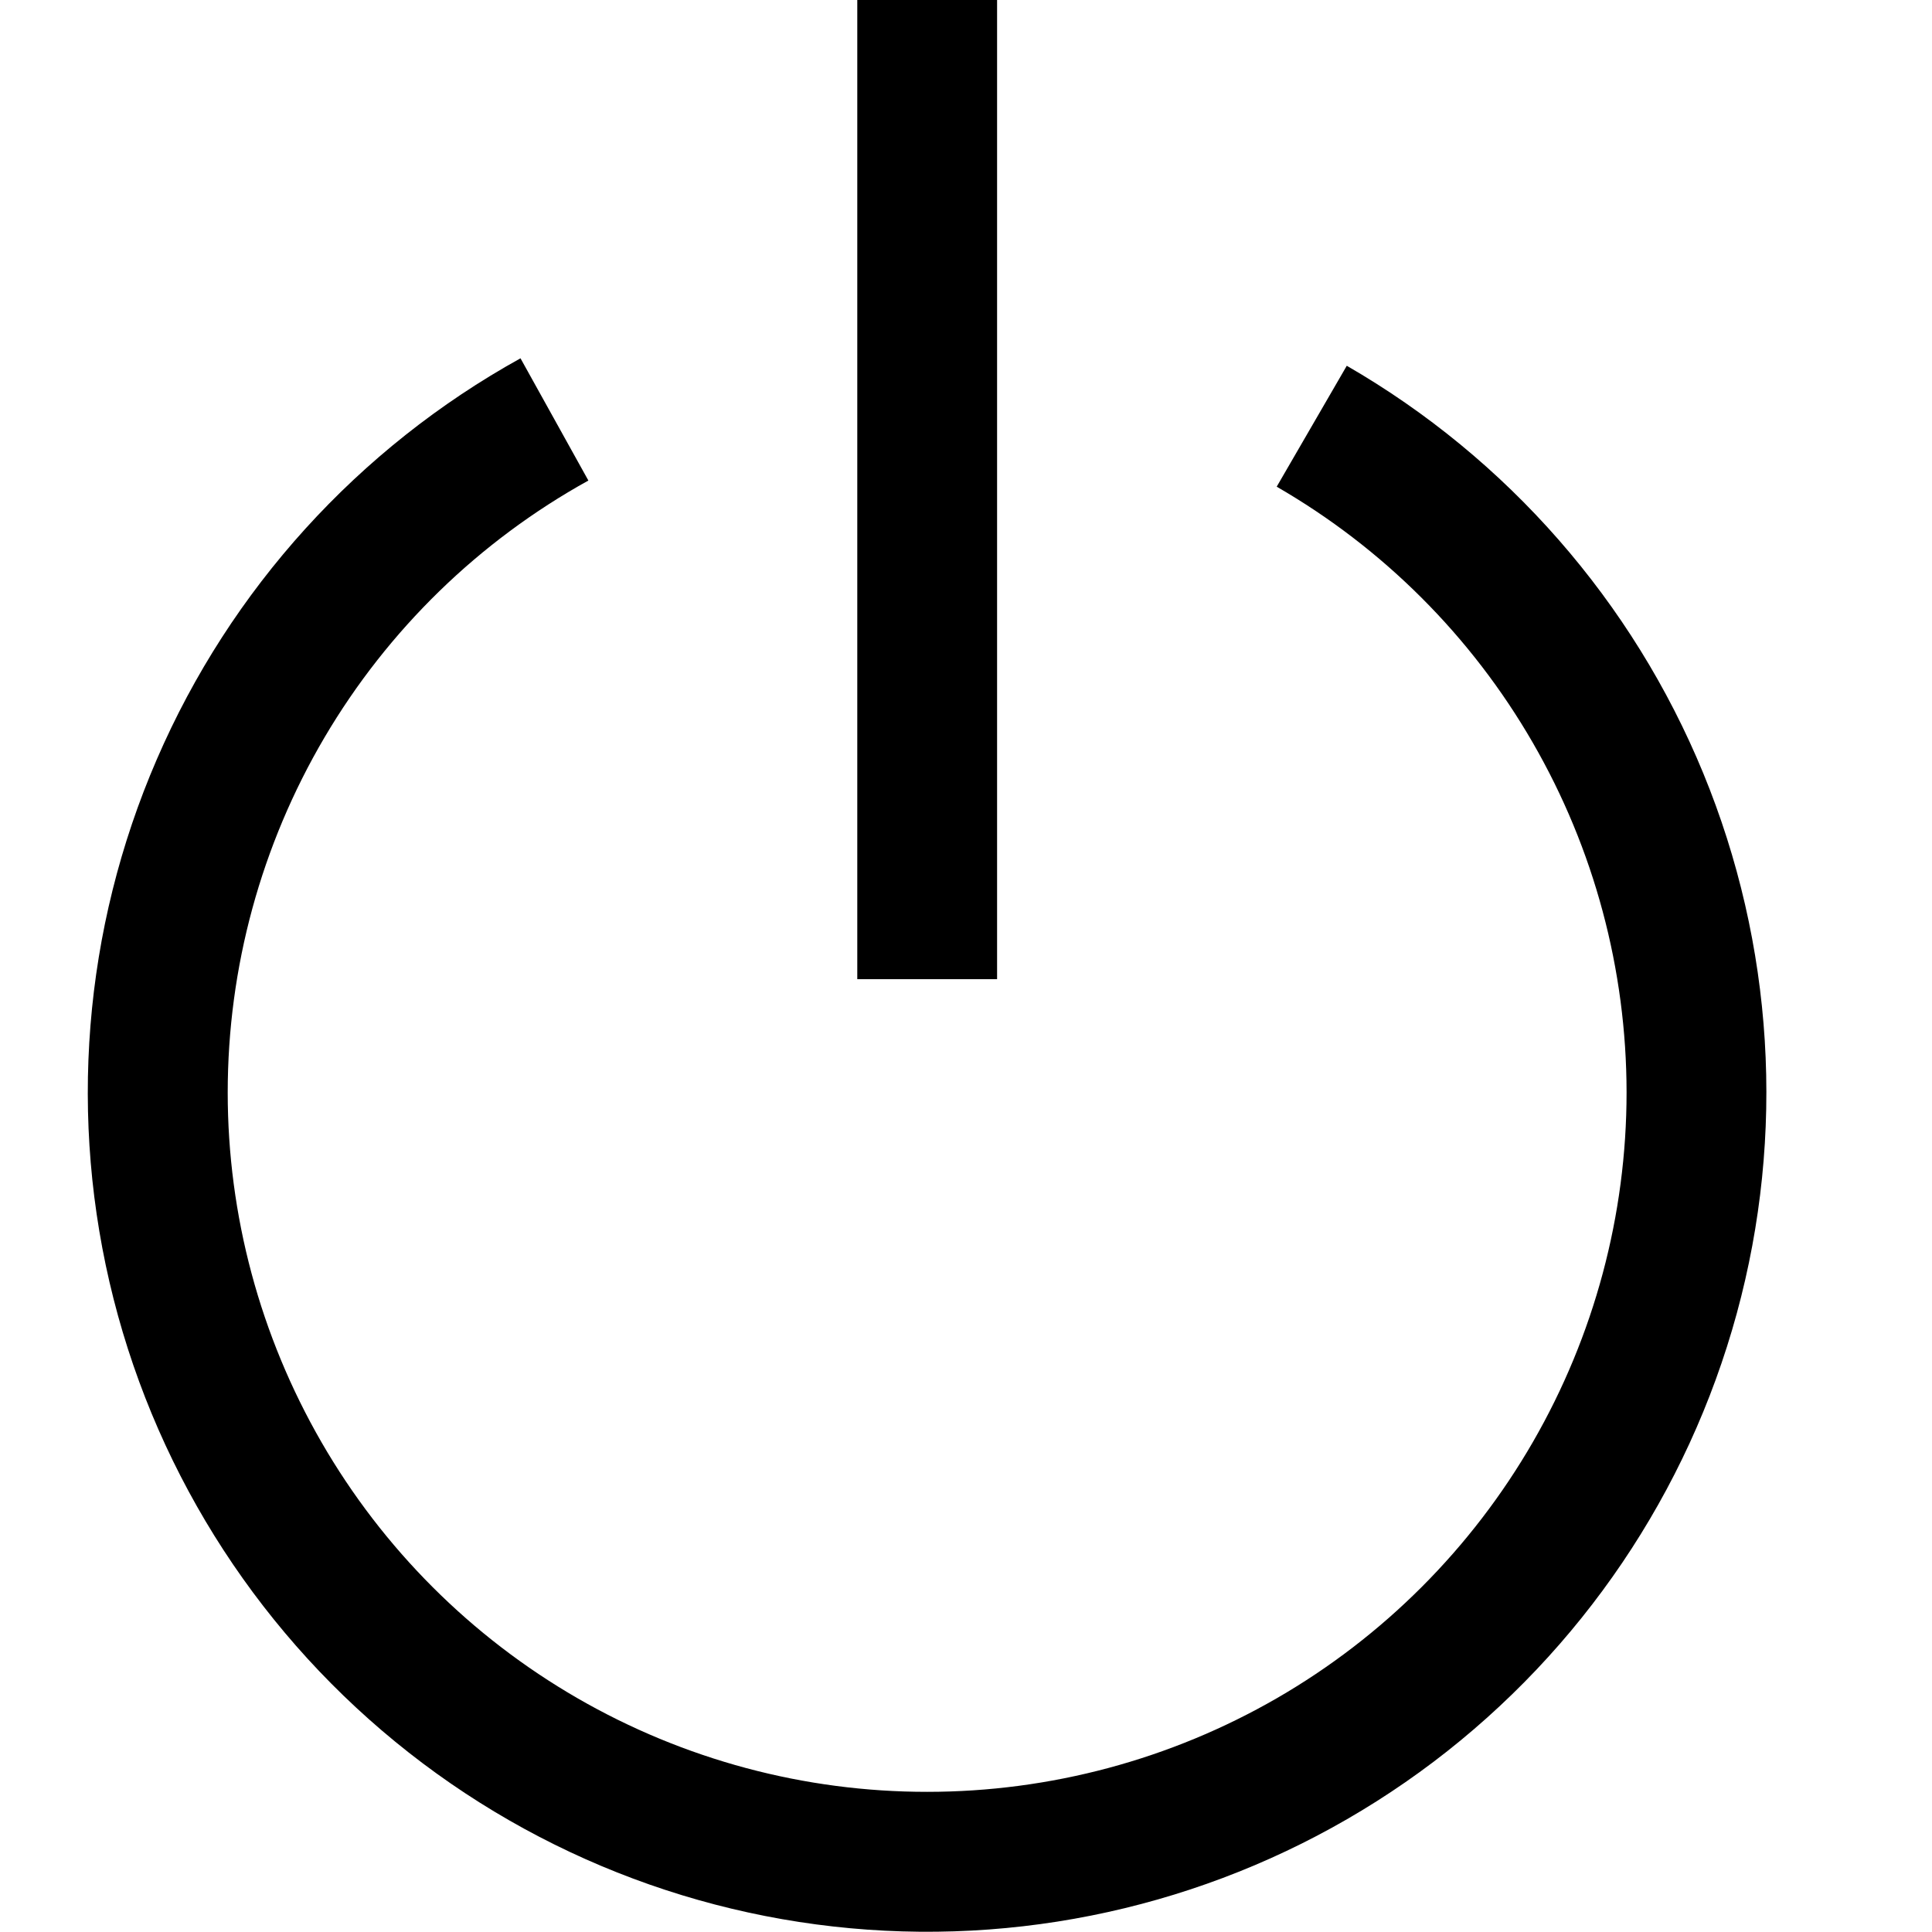 <svg width="22" height="22" viewBox="0 0 22 22" fill="none" xmlns="http://www.w3.org/2000/svg">
<path d="M9.762 0V11.15H11.354V0H9.762Z" fill="currentColor"/>
<path d="M2.593 12.441C2.593 11.018 2.974 9.622 3.696 8.396C4.418 7.171 5.455 6.161 6.7 5.472L5.927 4.08C4.08 5.103 2.624 6.708 1.786 8.646C0.947 10.583 0.774 12.744 1.293 14.79C1.812 16.836 2.994 18.653 4.655 19.957C6.315 21.261 8.36 21.978 10.471 21.997C12.582 22.016 14.64 21.336 16.324 20.062C18.007 18.788 19.221 16.993 19.777 14.956C20.333 12.919 20.198 10.756 19.395 8.804C18.591 6.851 17.164 5.22 15.336 4.165L14.538 5.542C15.749 6.241 16.755 7.246 17.454 8.457C18.153 9.667 18.521 11.041 18.522 12.439C18.522 13.837 18.154 15.21 17.455 16.421C16.756 17.632 15.751 18.638 14.541 19.337C13.33 20.036 11.957 20.404 10.559 20.404C9.16 20.405 7.787 20.037 6.576 19.338C5.365 18.639 4.36 17.634 3.661 16.423C2.962 15.212 2.593 13.839 2.593 12.441Z" fill="currentColor"/>
</svg>
